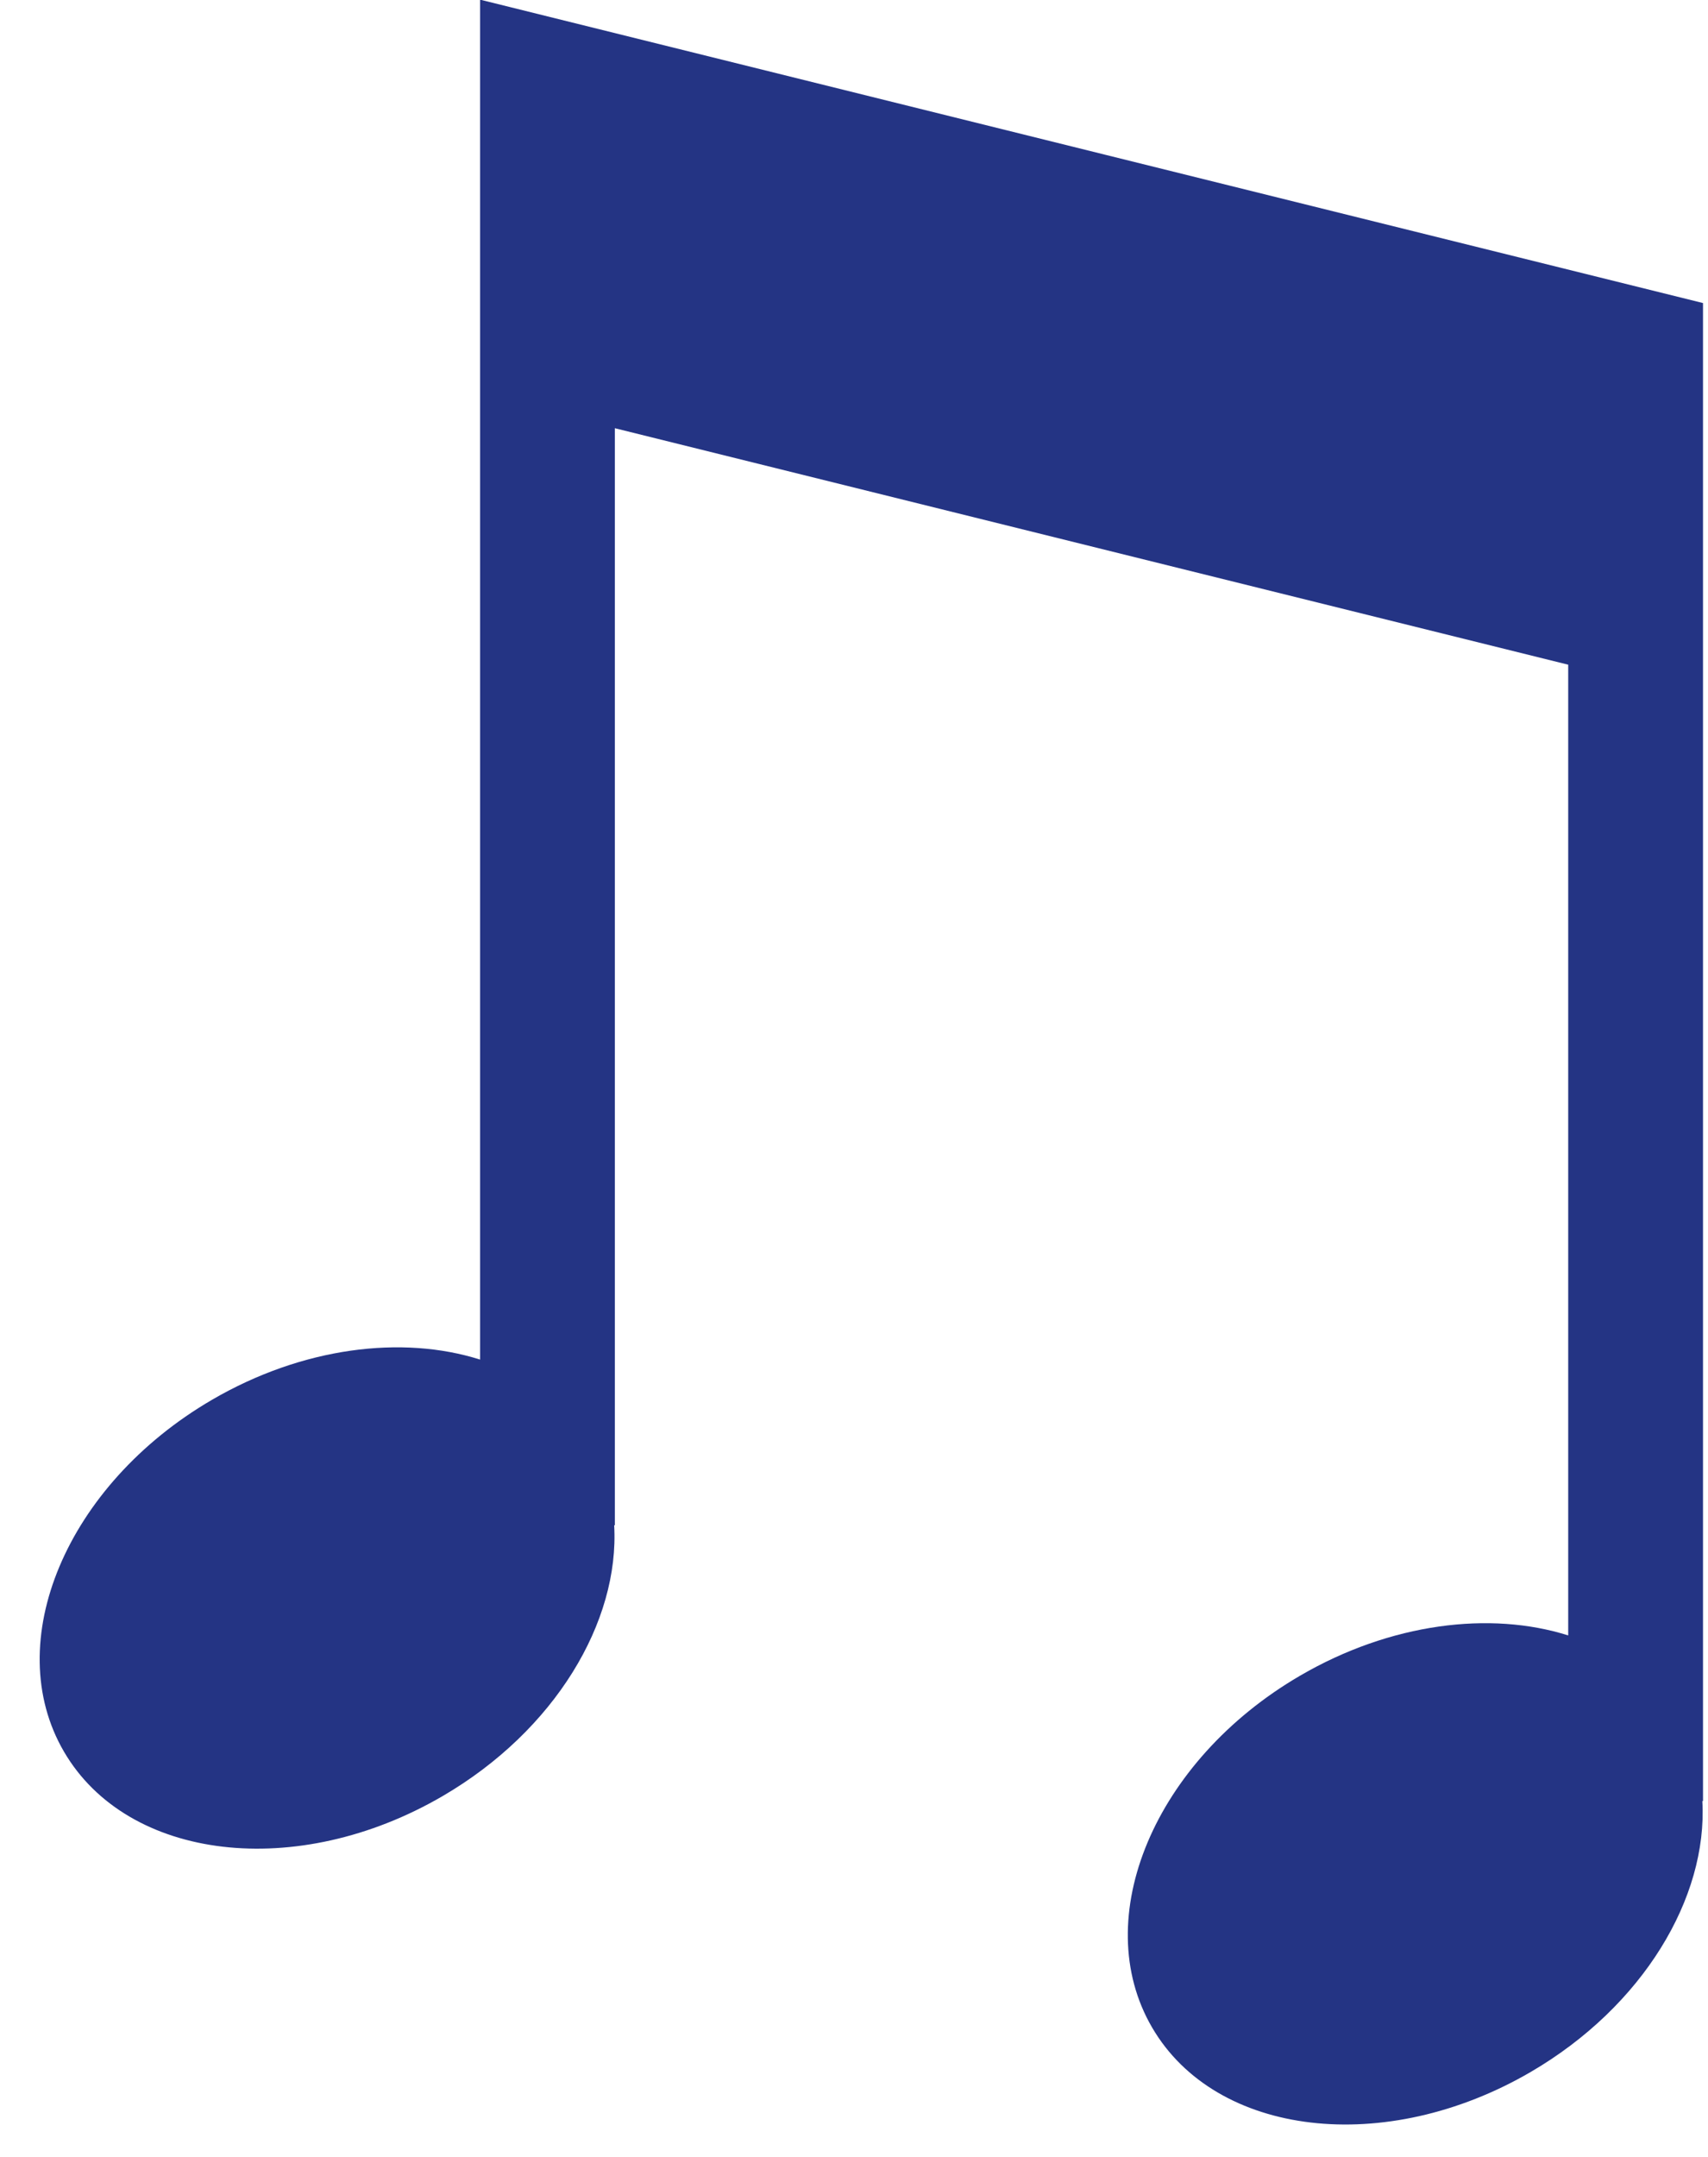 <?xml version="1.0" encoding="UTF-8"?><svg xmlns="http://www.w3.org/2000/svg" xmlns:xlink="http://www.w3.org/1999/xlink" contentScriptType="text/ecmascript" fill="#000000" width="212.1" zoomAndPan="magnify" contentStyleType="text/css" viewBox="104.4 80.8 212.1 267.7" height="267.7" preserveAspectRatio="xMidYMid meet" version="1"><g id="change1_1"><path fill="#243484" d="M 164.016 100.02 L 164.016 249.516 C 154.344 246.453 141.945 247.965 130.703 254.52 C 112.645 265.051 104.422 284.59 112.34 298.164 C 120.254 311.738 141.309 314.211 159.371 303.68 C 173.312 295.555 181.355 282.051 180.668 270.07 L 180.75 270.07 L 180.75 133.938 L 299.141 163.285 L 299.141 283.746 C 289.469 280.688 277.07 282.199 265.832 288.75 C 247.77 299.277 239.547 318.82 247.465 332.395 C 255.379 345.969 276.434 348.441 294.492 337.914 C 308.438 329.781 316.48 316.285 315.797 304.305 L 315.879 304.305 L 315.879 118.406 L 164.016 80.758 L 164.016 100.02"/></g></svg>